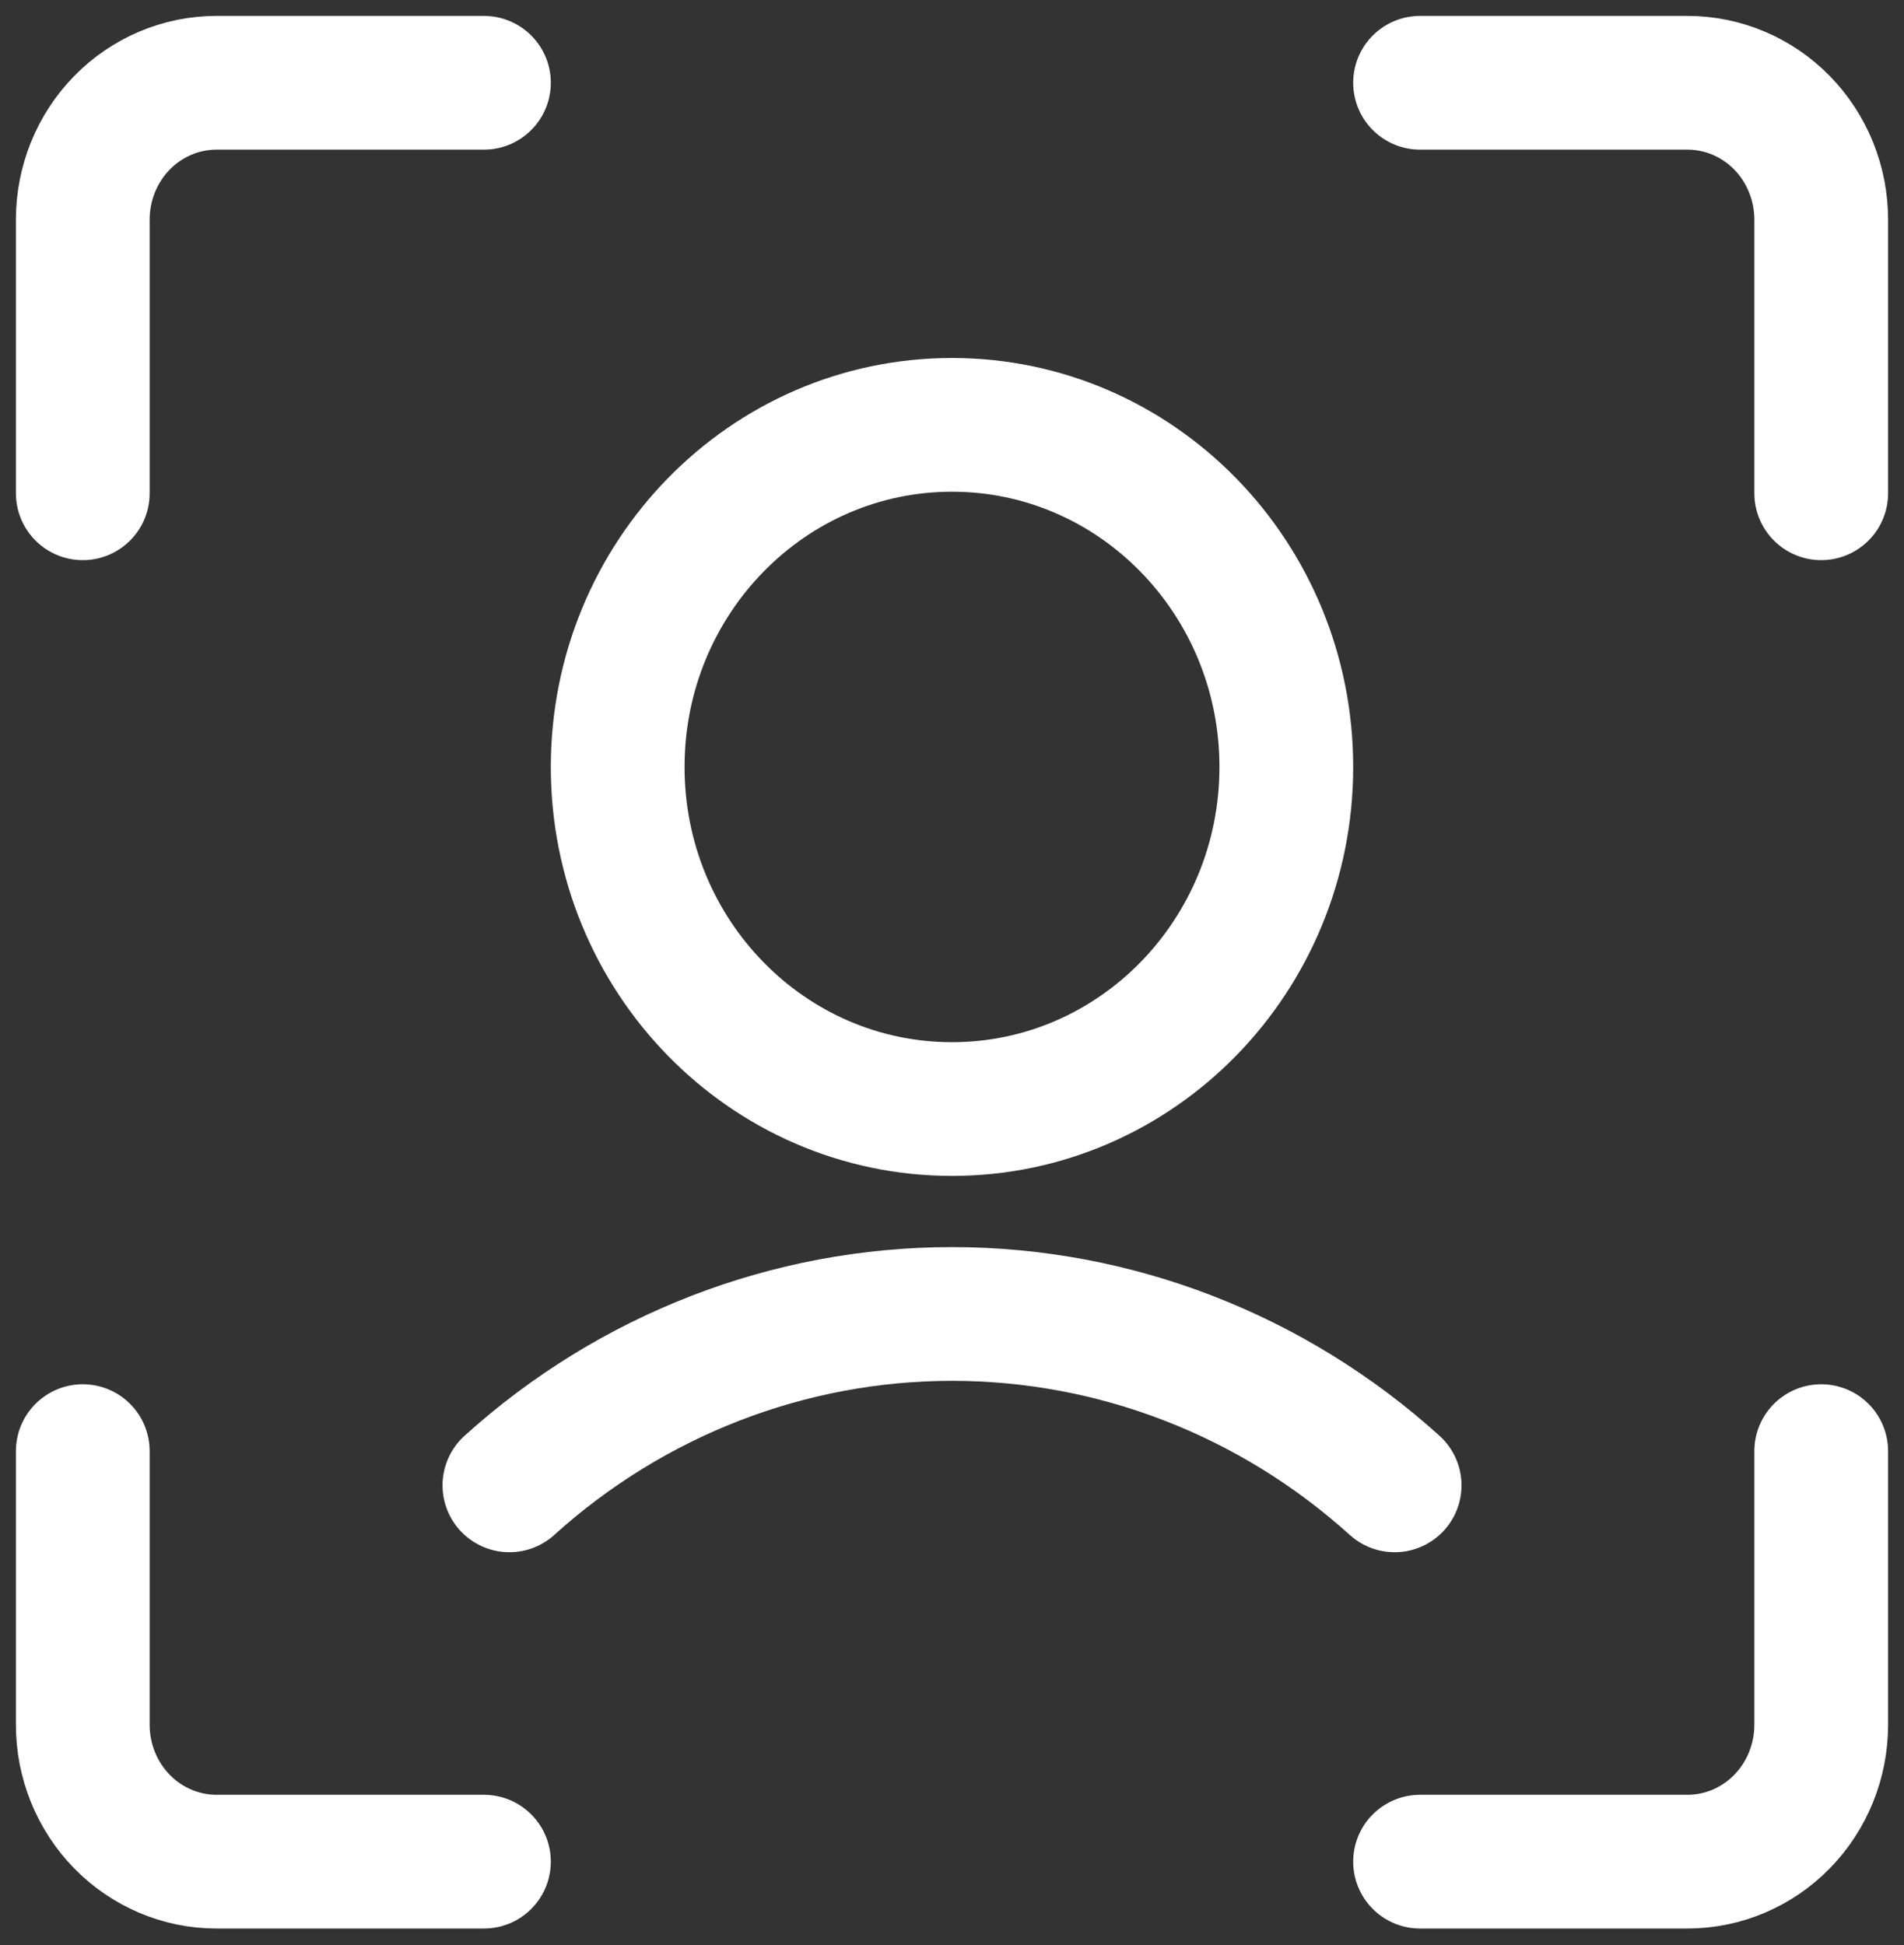 <svg width="46" height="47" viewBox="0 0 46 47" fill="none" xmlns="http://www.w3.org/2000/svg">
<rect x="0" y="0" width="46" height="47" fill="#333333" stroke="none"/>
<path d="M23 26.796C27.46 26.796 31.077 23.096 31.077 18.531C31.077 13.966 27.46 10.265 23 10.265C18.539 10.265 14.923 13.966 14.923 18.531C14.923 23.096 18.539 26.796 23 26.796Z" stroke="white" stroke-width="3.231" stroke-linecap="round" stroke-linejoin="round"/>
<path d="M33.694 35.888C30.742 33.22 26.939 31.747 23 31.747C19.062 31.747 15.259 33.22 12.307 35.888" stroke="white" stroke-width="3.231" stroke-linecap="round" stroke-linejoin="round"/>
<path d="M44 35.061V41.673C44 42.55 43.66 43.391 43.054 44.011C42.448 44.631 41.626 44.98 40.769 44.98H34.308" stroke="white" stroke-width="3.231" stroke-linecap="round" stroke-linejoin="round"/>
<path d="M34.308 2H40.769C41.626 2 42.448 2.348 43.054 2.968C43.66 3.588 44 4.429 44 5.306V11.918" stroke="white" stroke-width="3.231" stroke-linecap="round" stroke-linejoin="round"/>
<path d="M2 11.918V5.306C2 4.429 2.34 3.588 2.946 2.968C3.552 2.348 4.374 2 5.231 2H11.692" stroke="white" stroke-width="3.231" stroke-linecap="round" stroke-linejoin="round"/>
<path d="M11.692 44.98H5.231C4.374 44.98 3.552 44.631 2.946 44.011C2.34 43.391 2 42.55 2 41.673V35.061" stroke="white" stroke-width="3.231" stroke-linecap="round" stroke-linejoin="round"/>
</svg>
